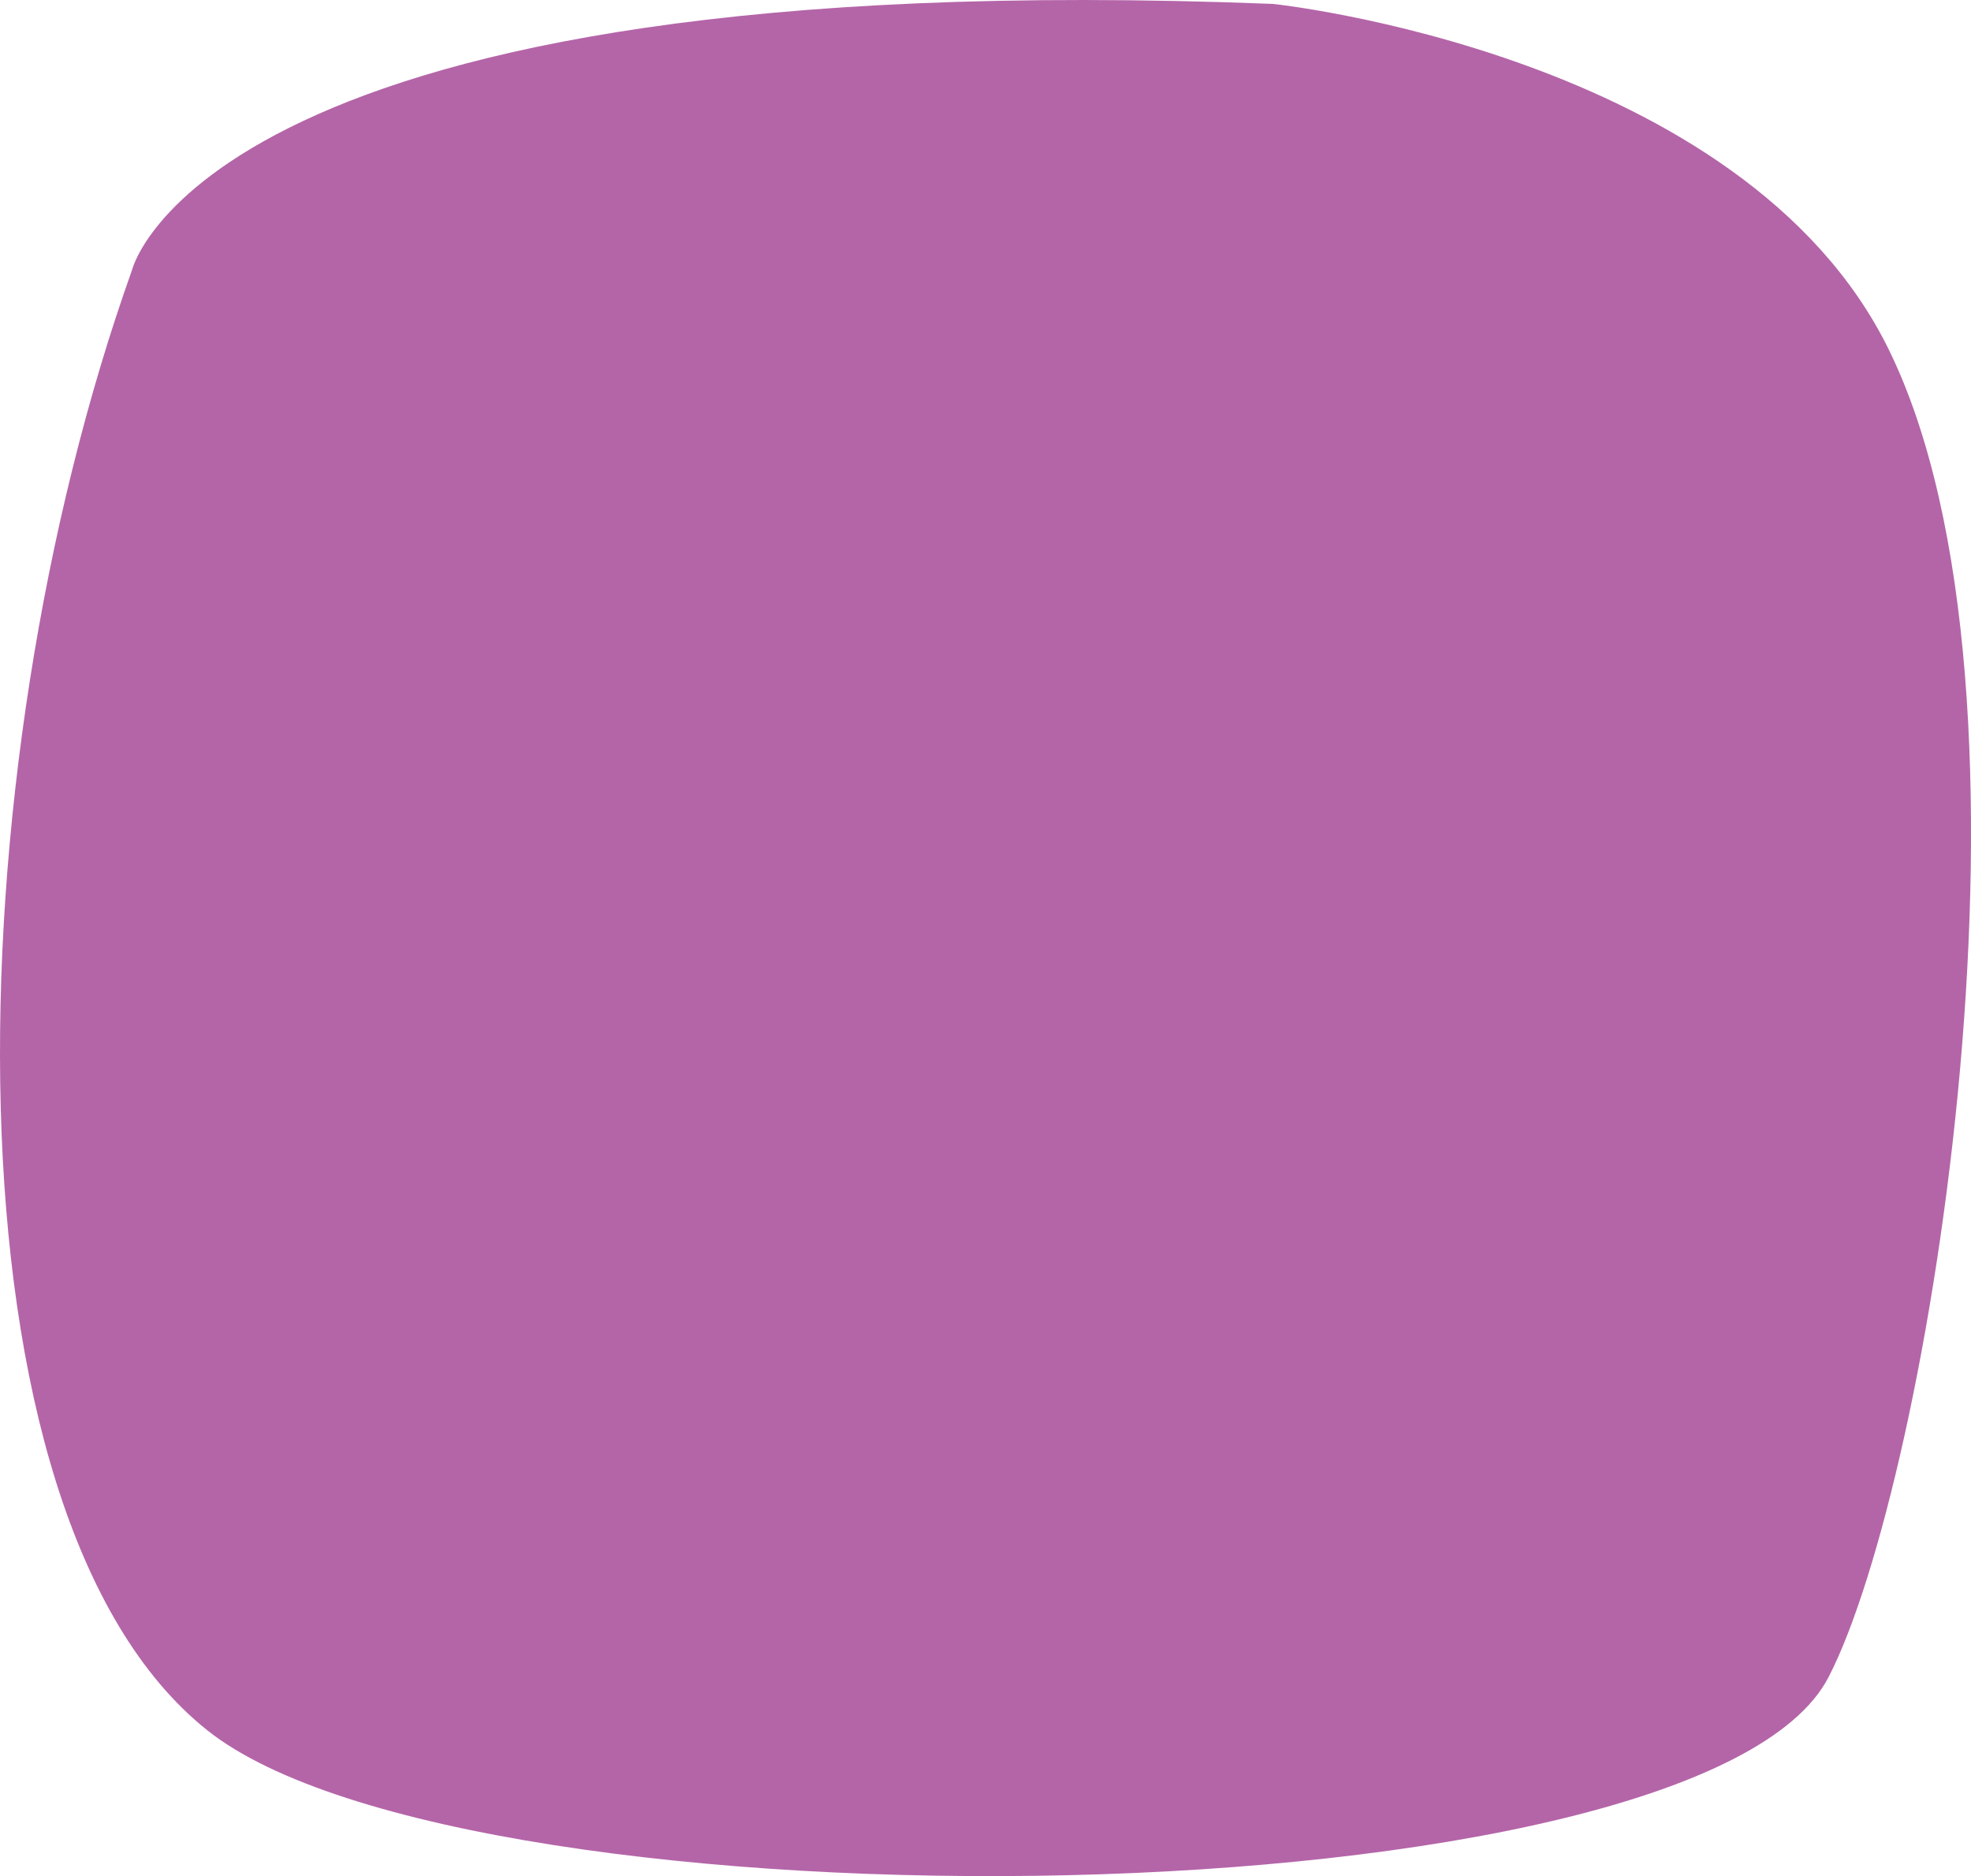 <?xml version="1.0" encoding="utf-8"?>
<!-- Generator: Adobe Illustrator 16.0.0, SVG Export Plug-In . SVG Version: 6.00 Build 0)  -->
<!DOCTYPE svg PUBLIC "-//W3C//DTD SVG 1.1//EN" "http://www.w3.org/Graphics/SVG/1.1/DTD/svg11.dtd">
<svg version="1.1" id="Calque_1" xmlns="http://www.w3.org/2000/svg" xmlns:xlink="http://www.w3.org/1999/xlink" x="0px" y="0px"
	 width="131.295px" height="124.947px" viewBox="0 0 131.295 124.947" enable-background="new 0 0 131.295 124.947"
	 xml:space="preserve">
<path fill="#B465A8" d="M8.806,17.949c0,0,5.013-20.476,76-17.688l0,0c0,0,31.307,3.282,41,22.995
	c11.273,22.928,2.765,75.356-4,88.44c-8.556,16.553-90.536,17.445-108,3.538C-4.21,100.887-3.194,51.556,8.806,17.949"/>
</svg>
